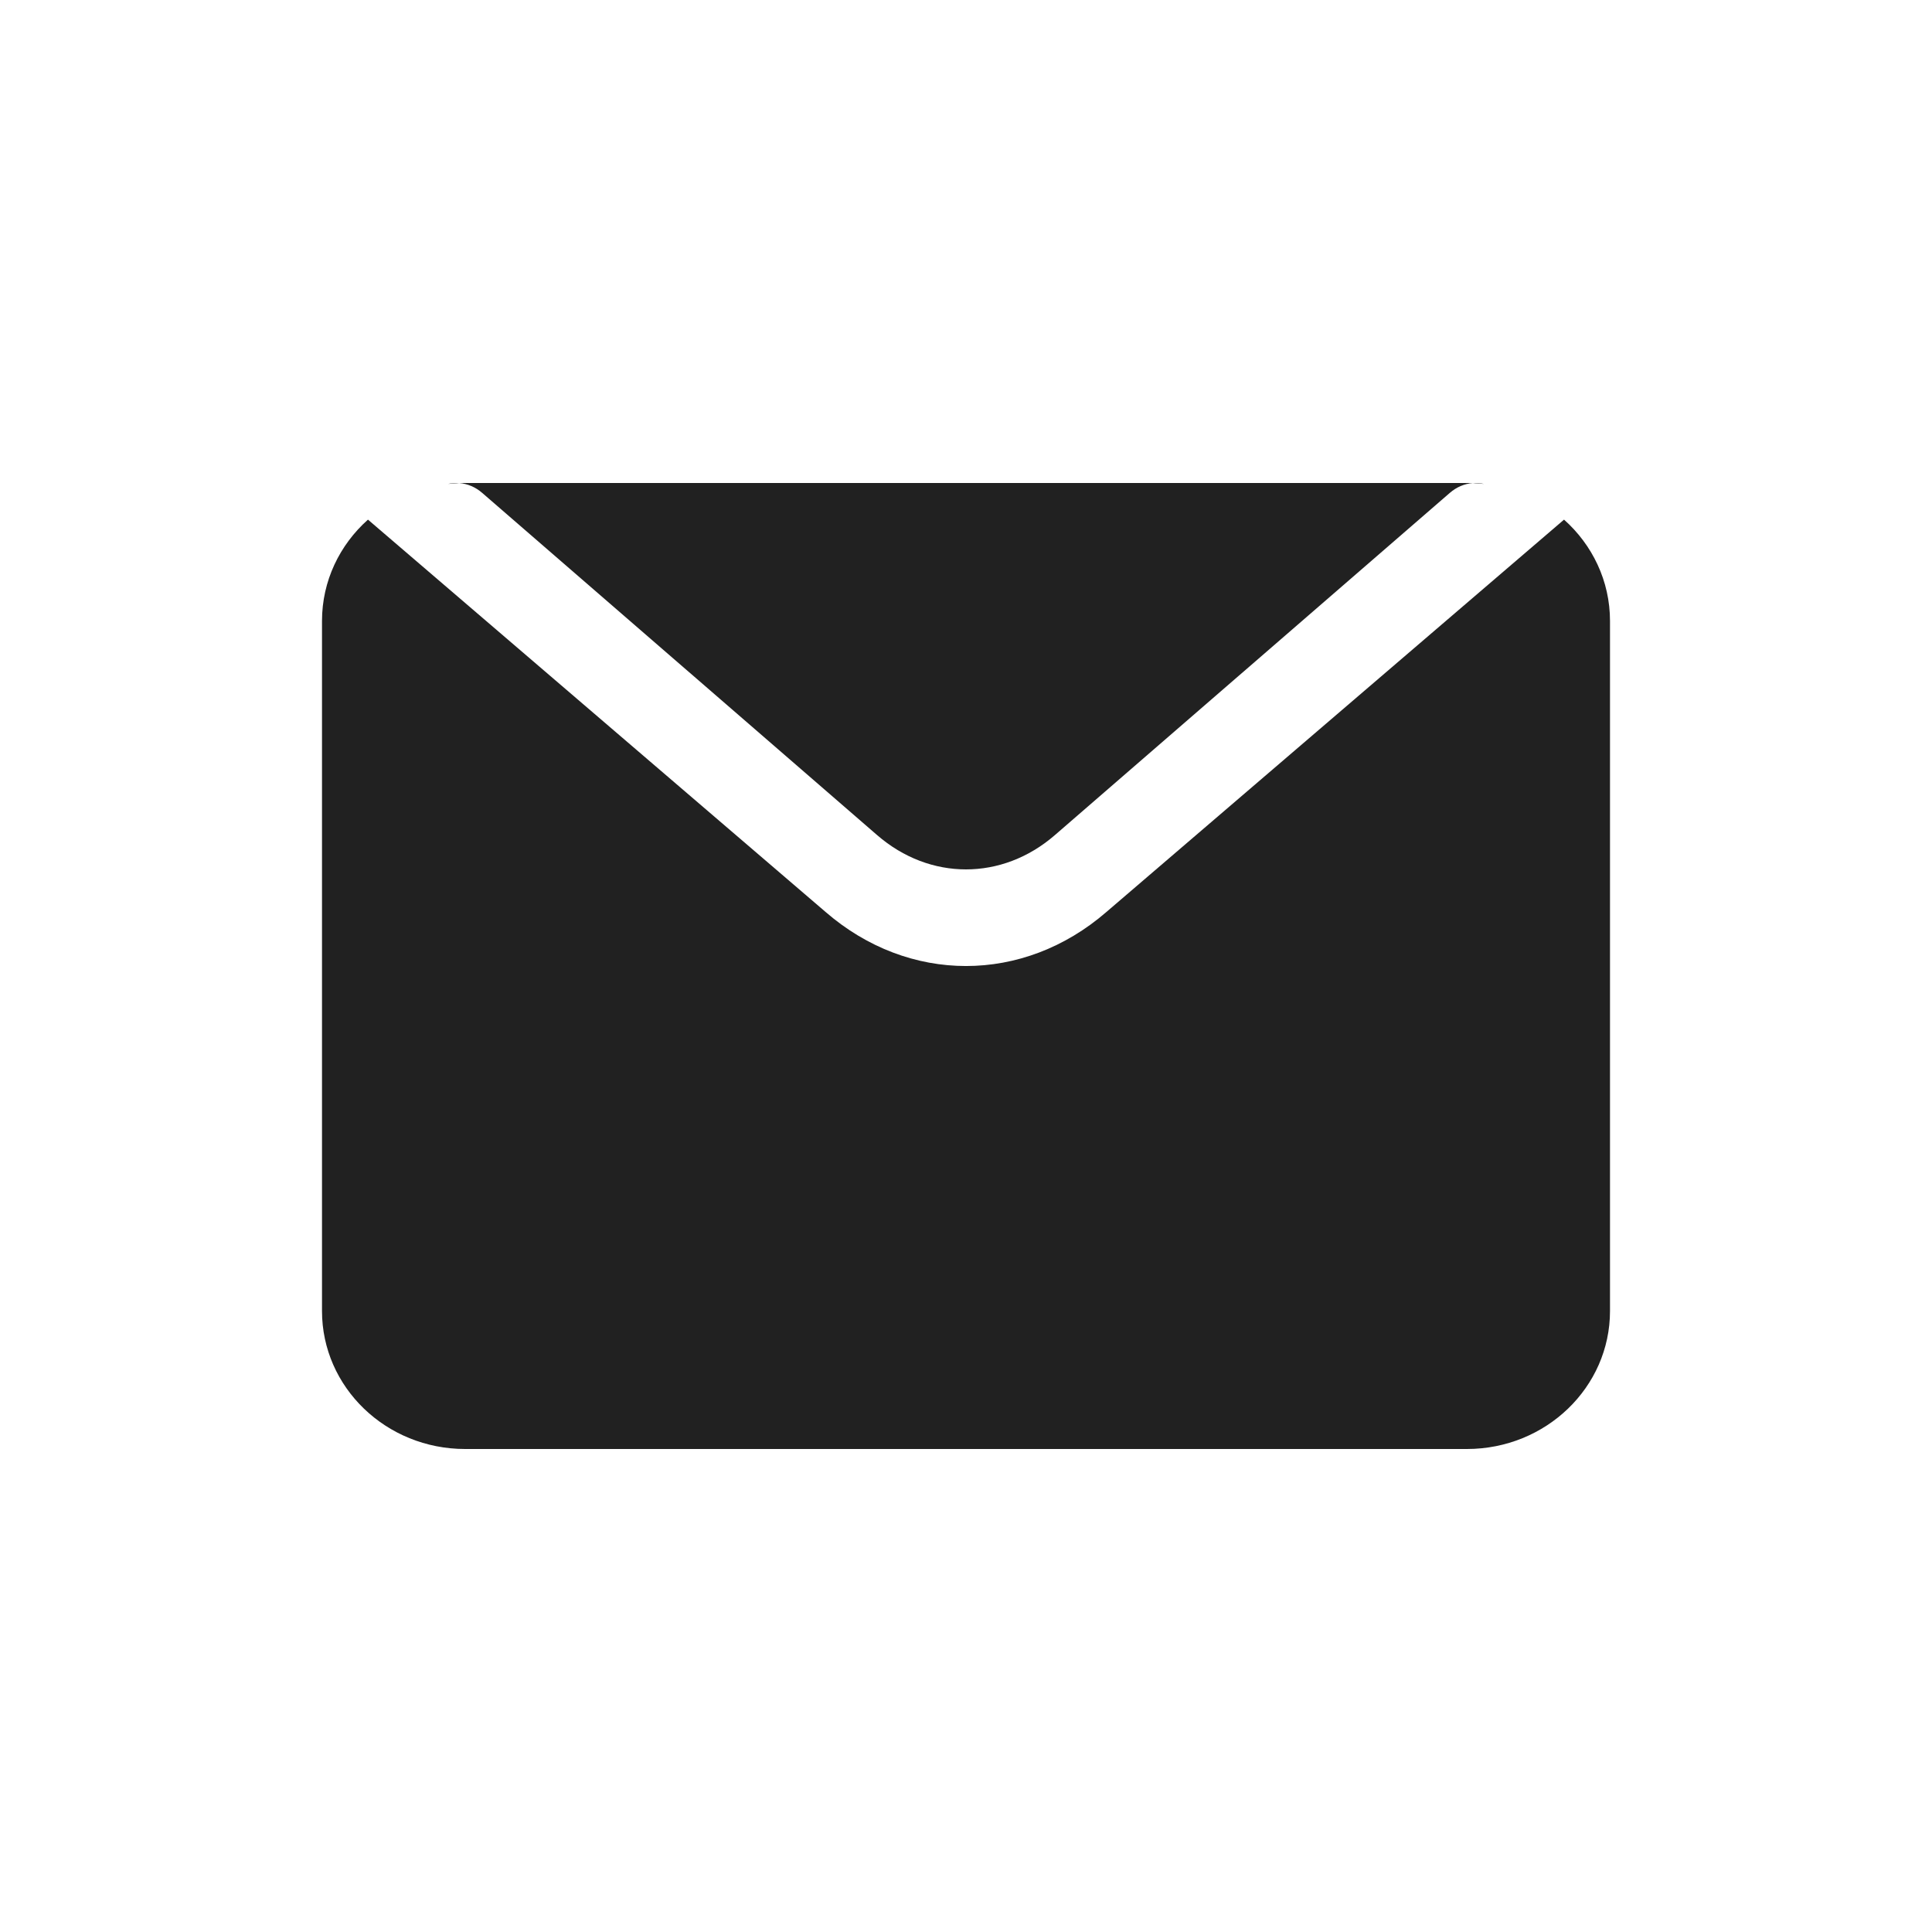 <svg width="24" height="24" viewBox="0 0 24 24" fill="none" xmlns="http://www.w3.org/2000/svg">
<path fill-rule="evenodd" clip-rule="evenodd" d="M18.294 6.001C18.194 6.009 18.095 6.049 18.01 6.123L13.104 10.374C12.449 10.942 11.551 10.942 10.896 10.374L5.99 6.123C5.905 6.049 5.806 6.009 5.706 6.001C5.73 6 5.754 6 5.778 6H18.222C18.246 6 18.27 6 18.294 6.001ZM18.435 6.012C18.389 6.007 18.341 6.003 18.294 6.001C18.341 5.998 18.389 6.001 18.435 6.012ZM5.706 6.001C5.659 5.998 5.611 6.001 5.565 6.012C5.611 6.007 5.658 6.003 5.706 6.001Z" fill="black" fill-opacity="0.87"/>
<path d="M20 16.286V7.714C20 7.216 19.78 6.768 19.429 6.455L13.744 11.329C12.711 12.224 11.289 12.224 10.256 11.329L4.571 6.455C4.22 6.768 4 7.216 4 7.714V16.286C4 17.233 4.796 18 5.778 18H18.222C19.204 18 20 17.233 20 16.286Z" fill="black" fill-opacity="0.87"/>
</svg>
